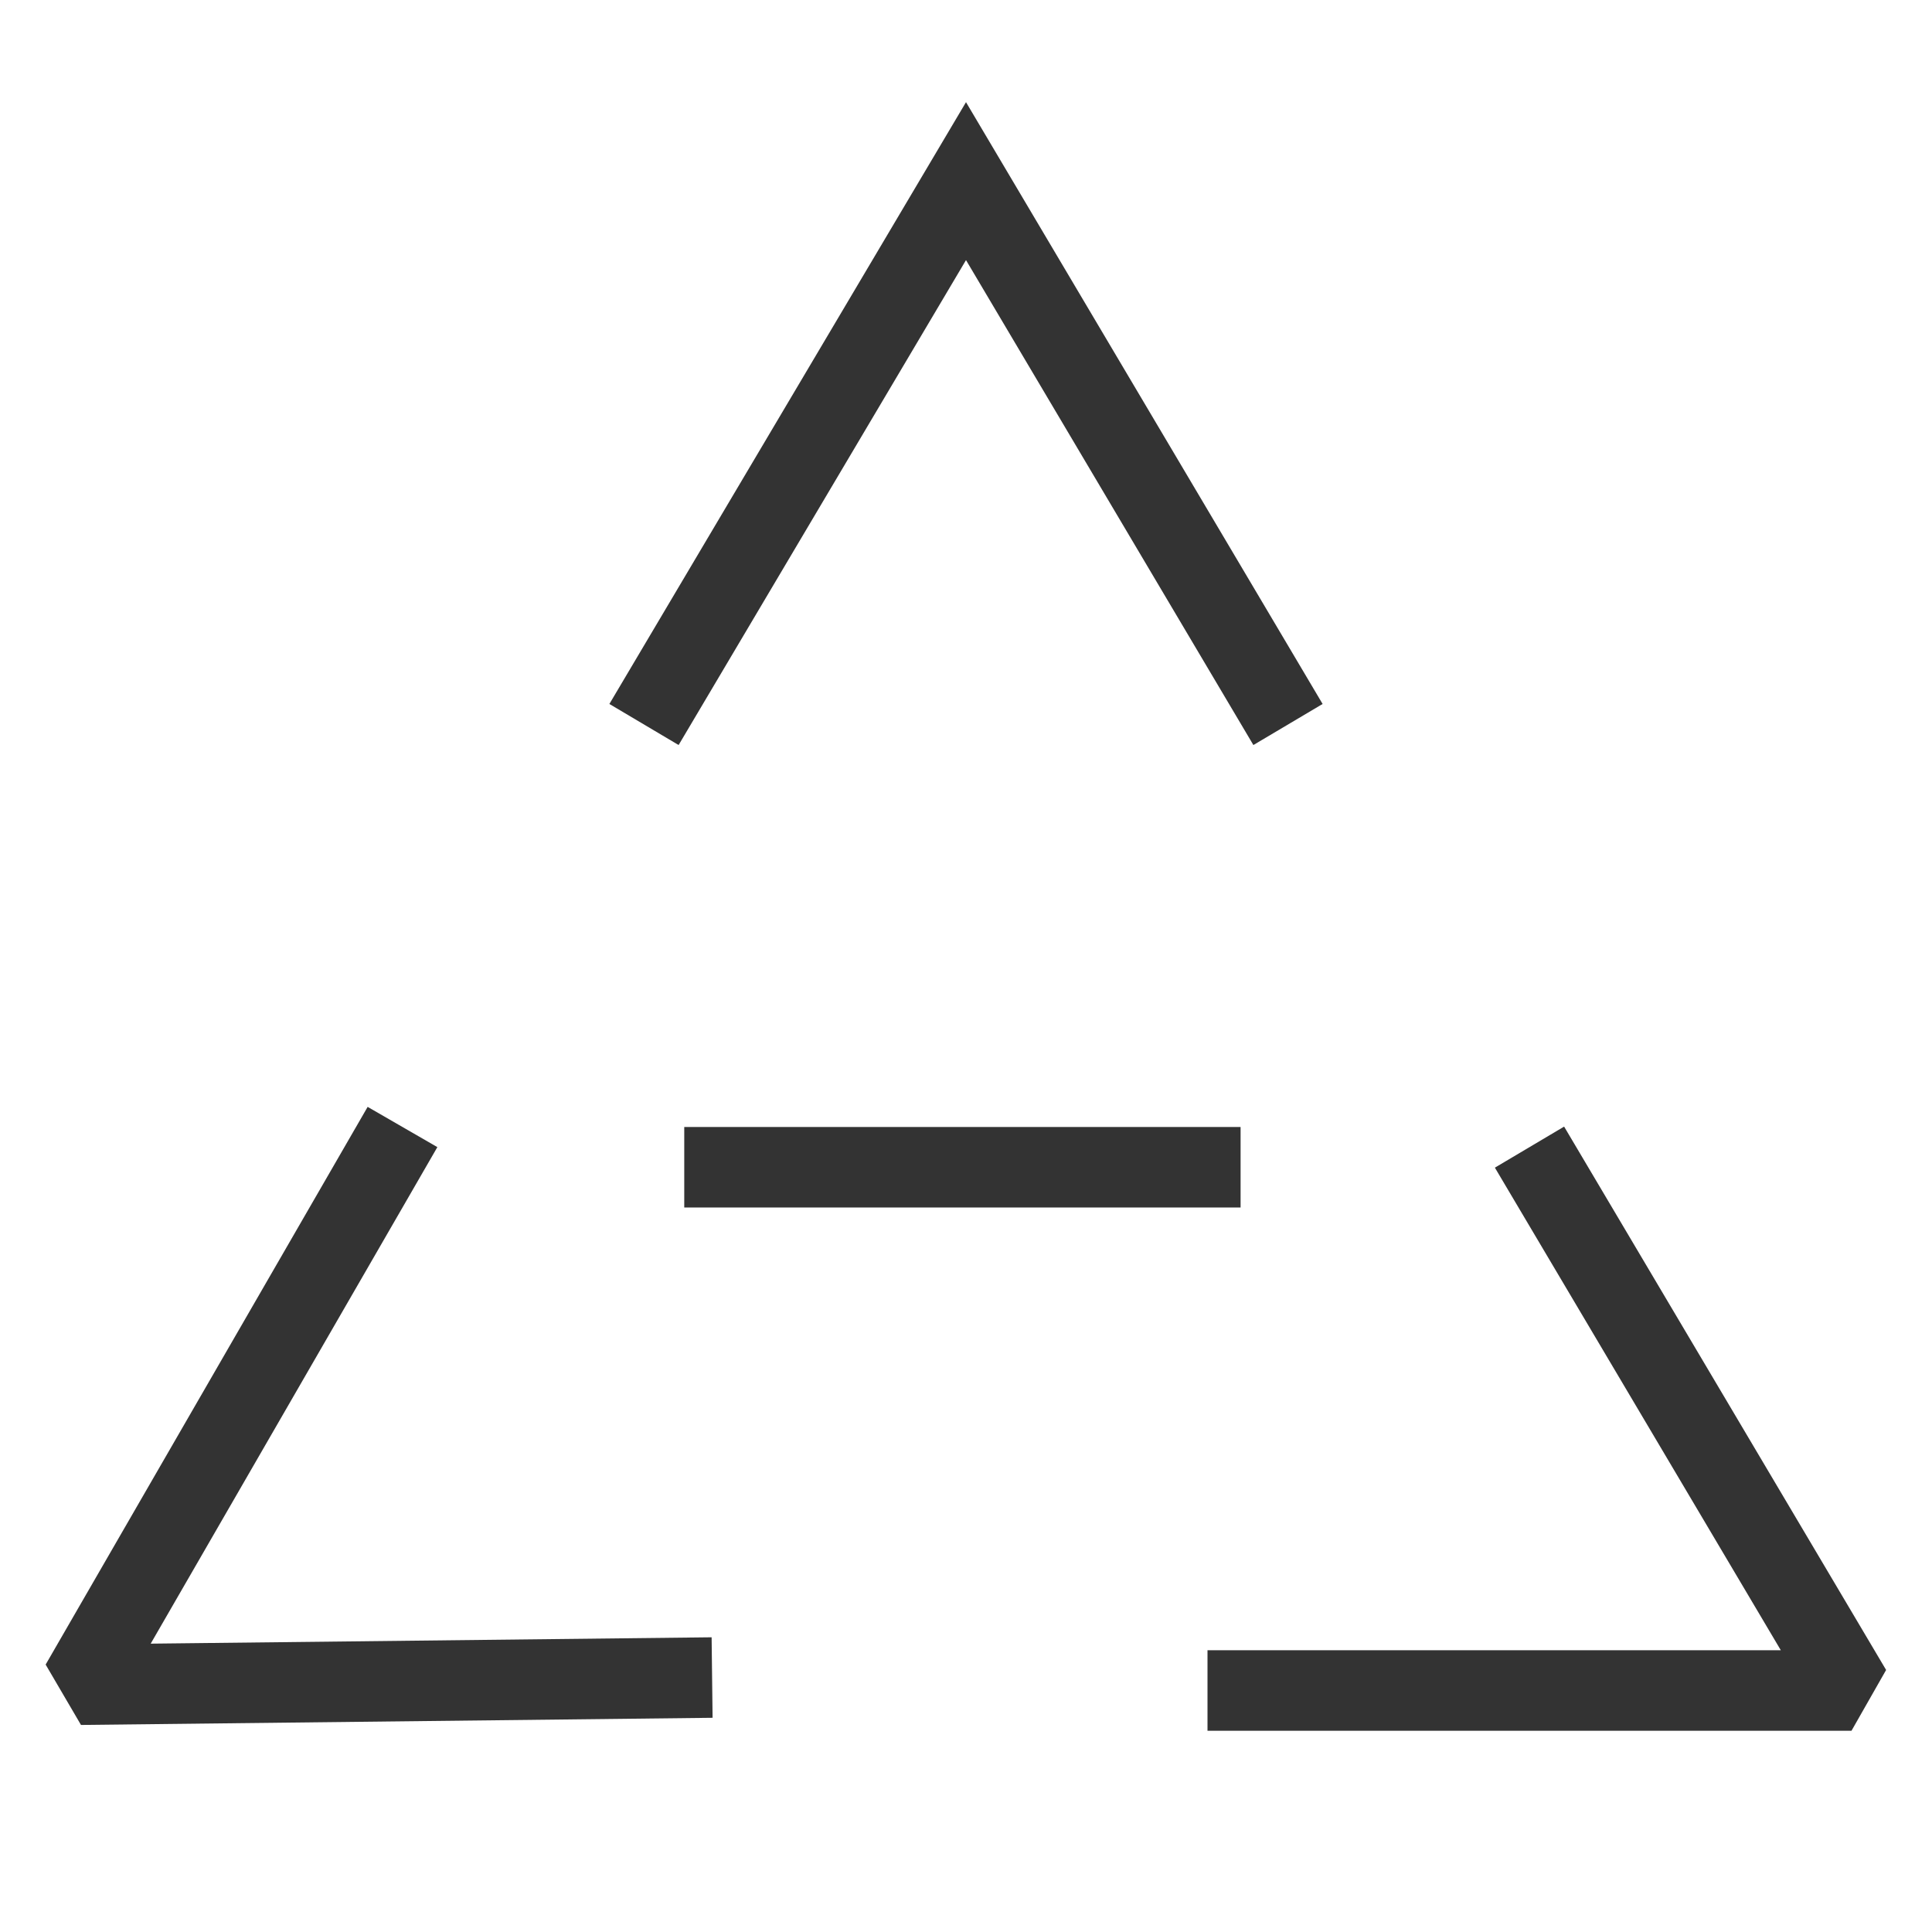 <?xml version="1.0" encoding="iso-8859-1"?>
<svg version="1.1" id="&#x56FE;&#x5C42;_1" xmlns="http://www.w3.org/2000/svg" xmlns:xlink="http://www.w3.org/1999/xlink" x="0px"
	 y="0px" viewBox="0 0 24 24" style="enable-background:new 0 0 24 24;" xml:space="preserve">
<polygon style="fill:#333333;" points="15.57,9.255 12,3.231 8.43,9.255 7.57,8.745 12,1.269 16.43,8.745 "/>
<polygon style="fill:#333333;" points="23,21.5 15,21.5 15,20.5 22.122,20.5 18.57,14.505 19.43,13.995 23.43,20.745 "/>
<polygon style="fill:#333333;" points="1.006,21.428 0.567,20.678 4.567,13.75 5.433,14.25 1.872,20.418 8.84,20.339 8.852,21.339 
	"/>
<rect x="8.5" y="14" style="fill:#333333;" width="6.911" height="1"/>
</svg>






